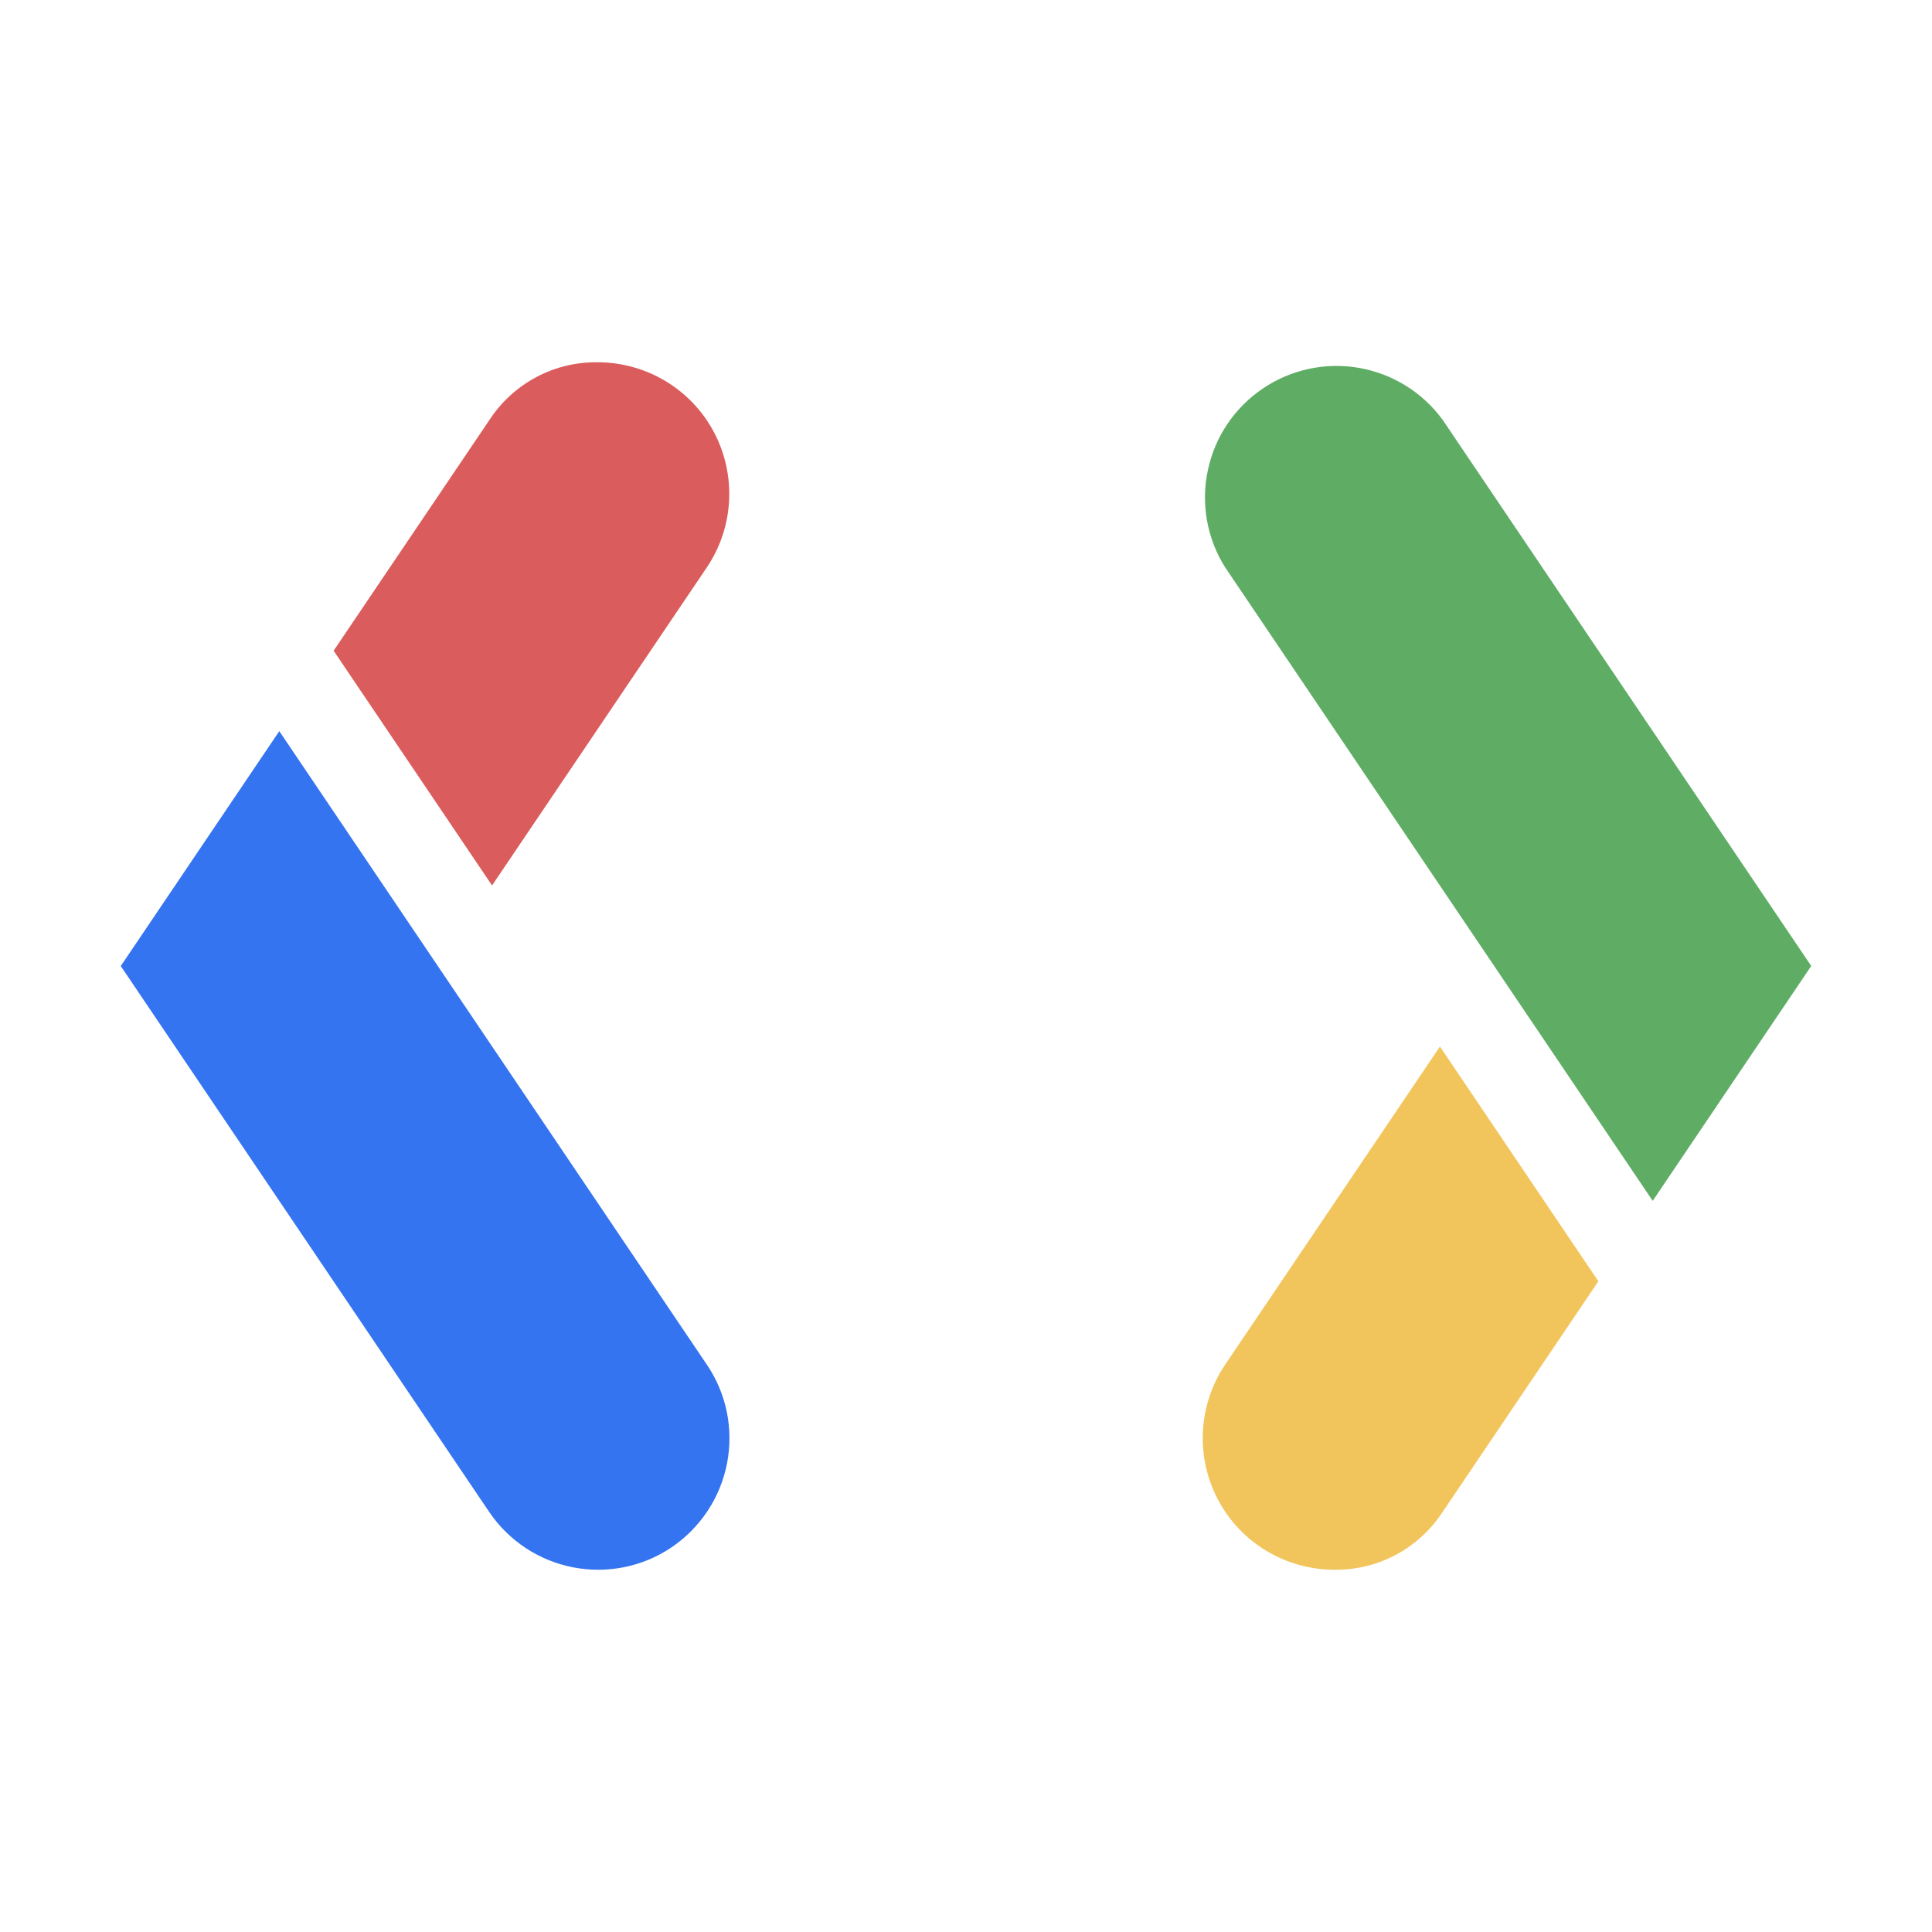 <svg width="16" height="16" viewBox="0 0 16 16" fill="none" xmlns="http://www.w3.org/2000/svg">
<path d="M4.075 7.333L5.855 4.697C5.965 4.533 6.028 4.343 6.038 4.146C6.048 3.949 6.005 3.753 5.912 3.578C5.82 3.404 5.681 3.258 5.513 3.157C5.344 3.055 5.15 3.001 4.953 3H4.935C4.585 3 4.258 3.174 4.062 3.465L2.763 5.389L4.075 7.333Z" fill="#DB5C5C"/>
<path d="M1 8L4.051 12.521C4.213 12.76 4.462 12.925 4.746 12.98C5.029 13.035 5.323 12.976 5.562 12.814C5.801 12.652 5.966 12.402 6.021 12.119C6.076 11.836 6.017 11.542 5.855 11.303L2.313 6.055L1.001 7.999L1 8Z" fill="#3574F0"/>
<path d="M11.925 8.667L10.145 11.303C10.035 11.467 9.972 11.657 9.962 11.854C9.952 12.051 9.995 12.247 10.088 12.422C10.18 12.596 10.319 12.742 10.487 12.843C10.656 12.945 10.85 12.999 11.047 13H11.065C11.415 13 11.742 12.826 11.938 12.535L13.237 10.611L11.925 8.667Z" fill="#F2C55C"/>
<path d="M15 8L11.949 3.479C11.783 3.251 11.535 3.096 11.257 3.047C10.979 2.998 10.693 3.059 10.459 3.217C10.225 3.375 10.061 3.617 10.003 3.894C9.944 4.17 9.995 4.458 10.145 4.697L13.687 9.945L14.999 8.001L15 8Z" fill="#5FAD65"/>
</svg>
